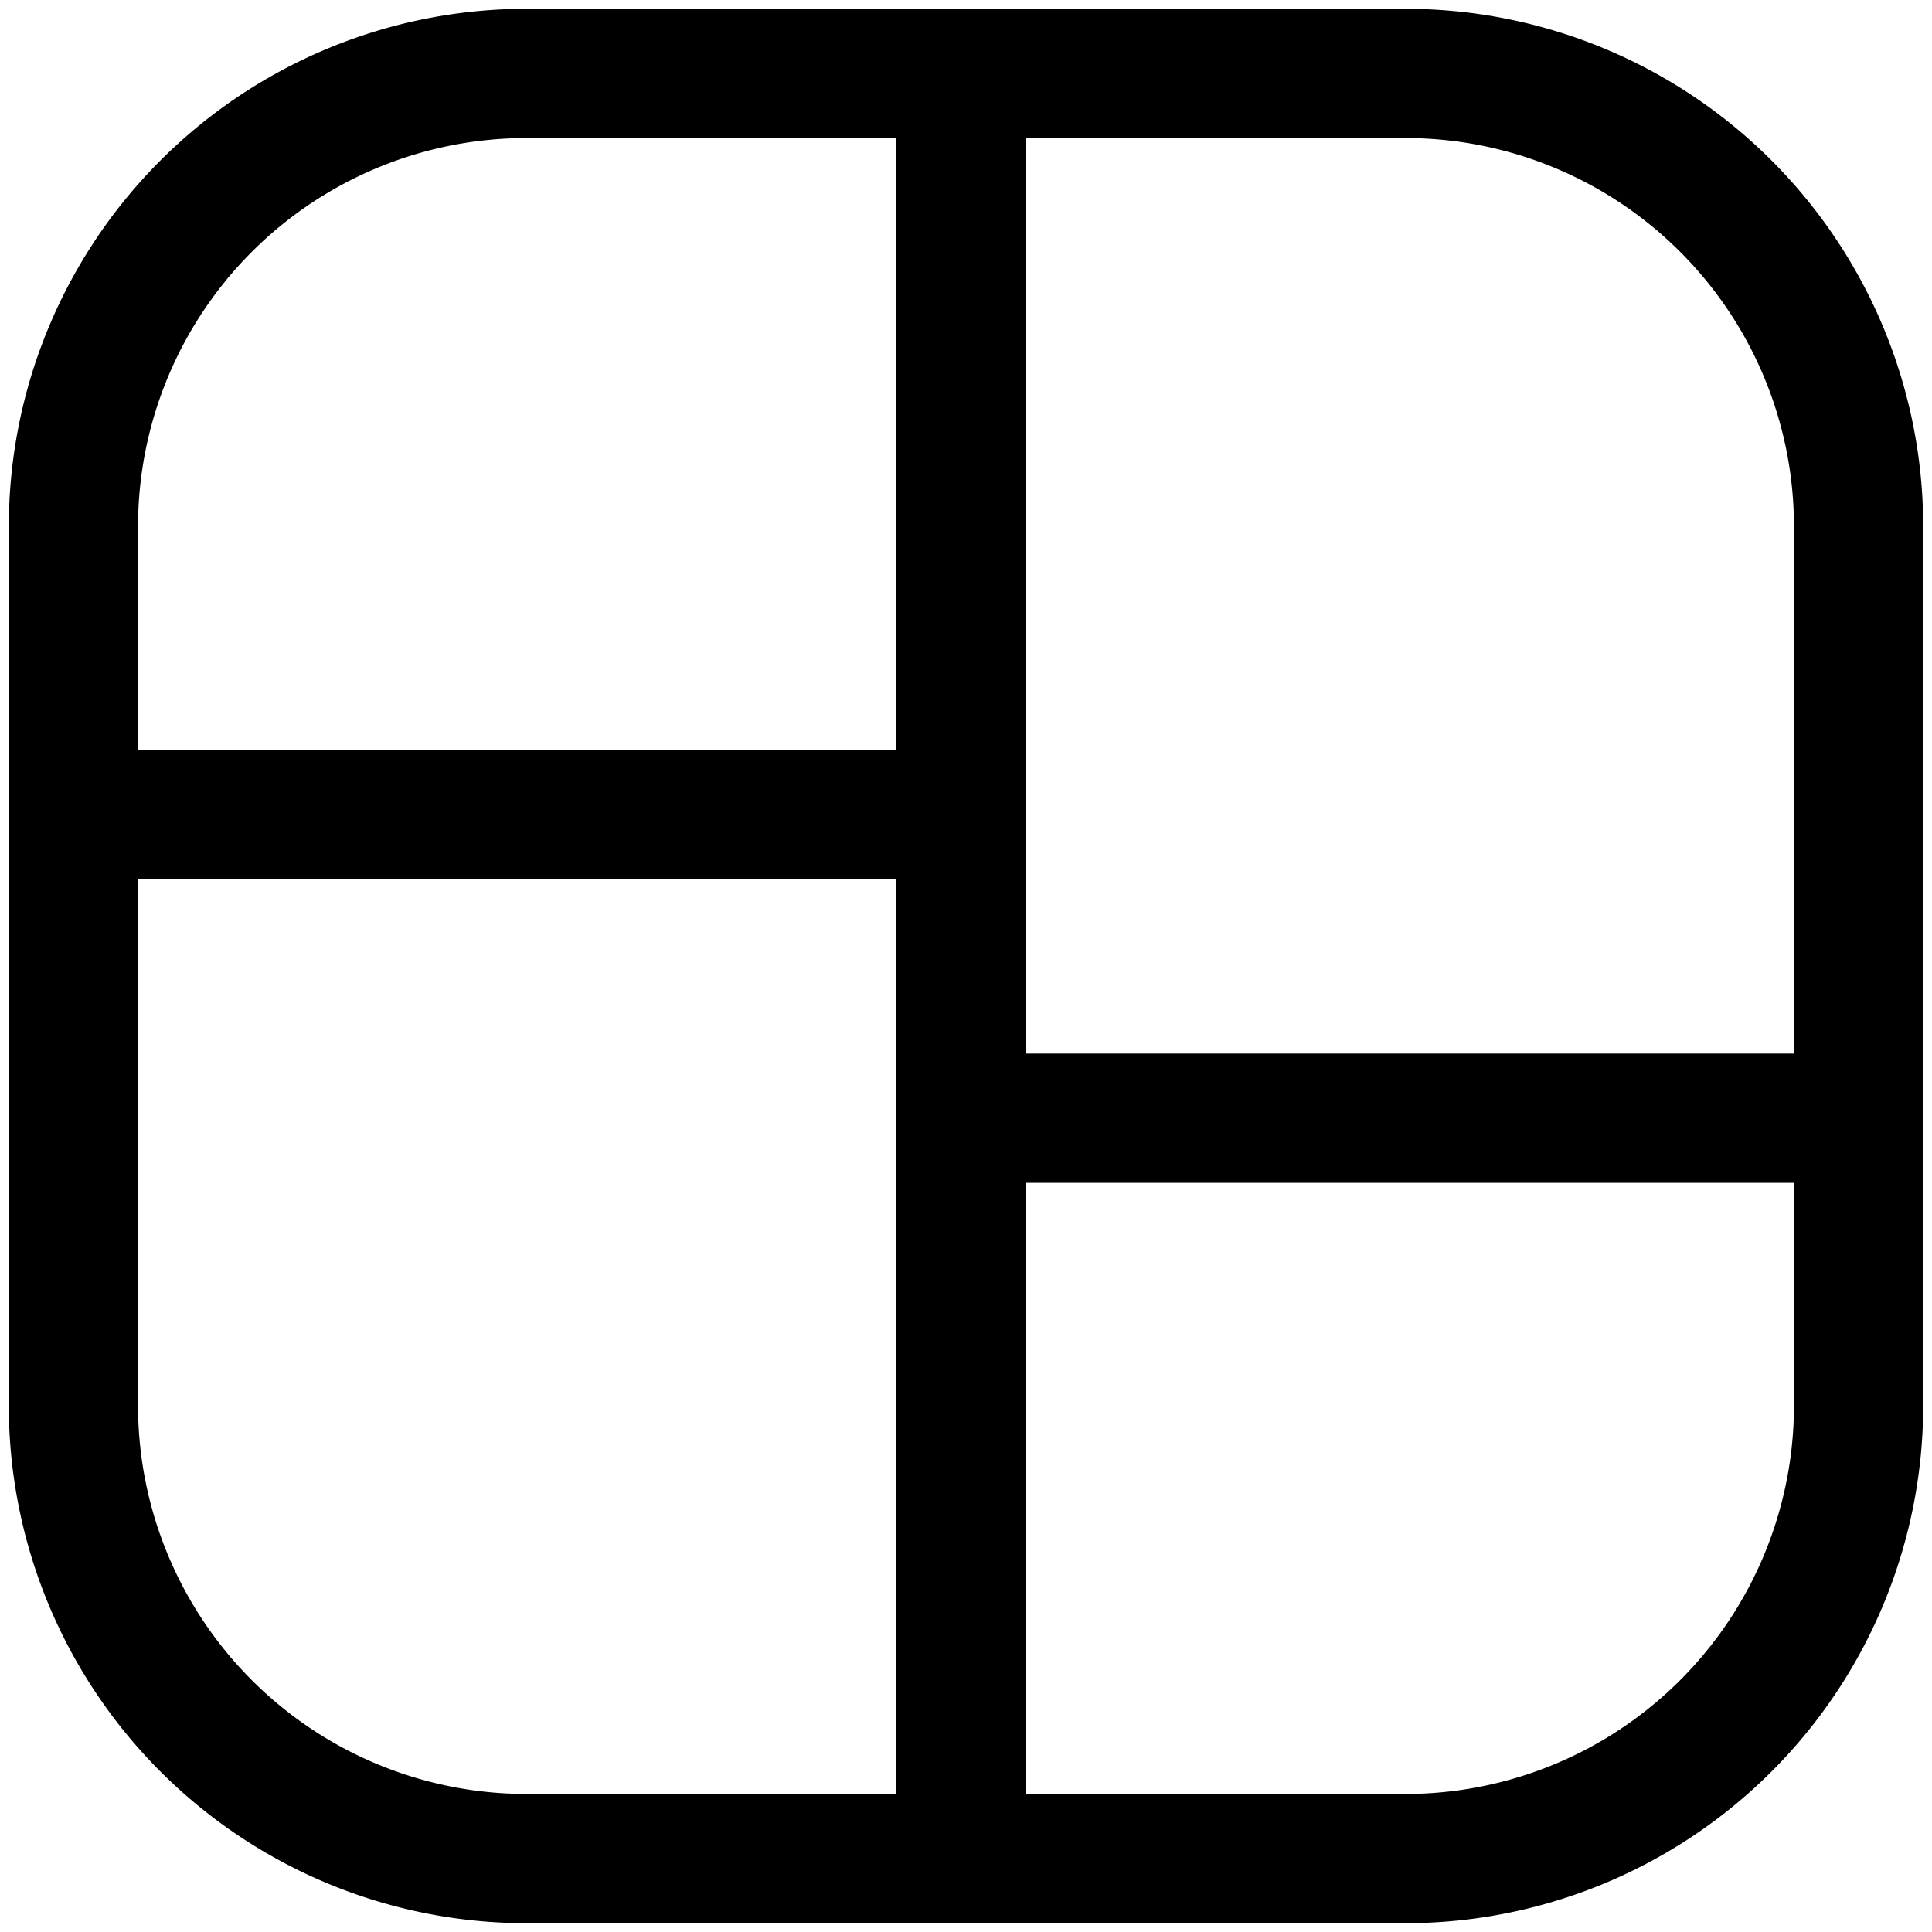 <svg id="Layer_1" data-name="Layer 1" xmlns="http://www.w3.org/2000/svg" viewBox="0 0 90 90"><path d="M65.5,89.59h-41A24.12,24.12,0,0,1,.41,65.5v-41A24.12,24.12,0,0,1,24.5.41h41A24.12,24.12,0,0,1,89.59,24.5v41A24.12,24.12,0,0,1,65.5,89.59ZM24.5,6.43A18.1,18.1,0,0,0,6.43,24.5v41A18.1,18.1,0,0,0,24.5,83.57h41A18.1,18.1,0,0,0,83.57,65.5v-41A18.1,18.1,0,0,0,65.5,6.43Z"/><polygon points="86.13 55.1 86.13 49.08 47.79 49.08 47.79 40.95 47.79 3.46 47.79 3.45 41.76 3.45 41.76 3.46 41.76 34.93 3.42 34.93 3.42 40.95 41.76 40.95 41.76 52.09 41.76 55.1 41.76 89.59 61.95 89.59 61.95 83.56 47.79 83.56 47.79 55.1 86.13 55.1"/></svg>